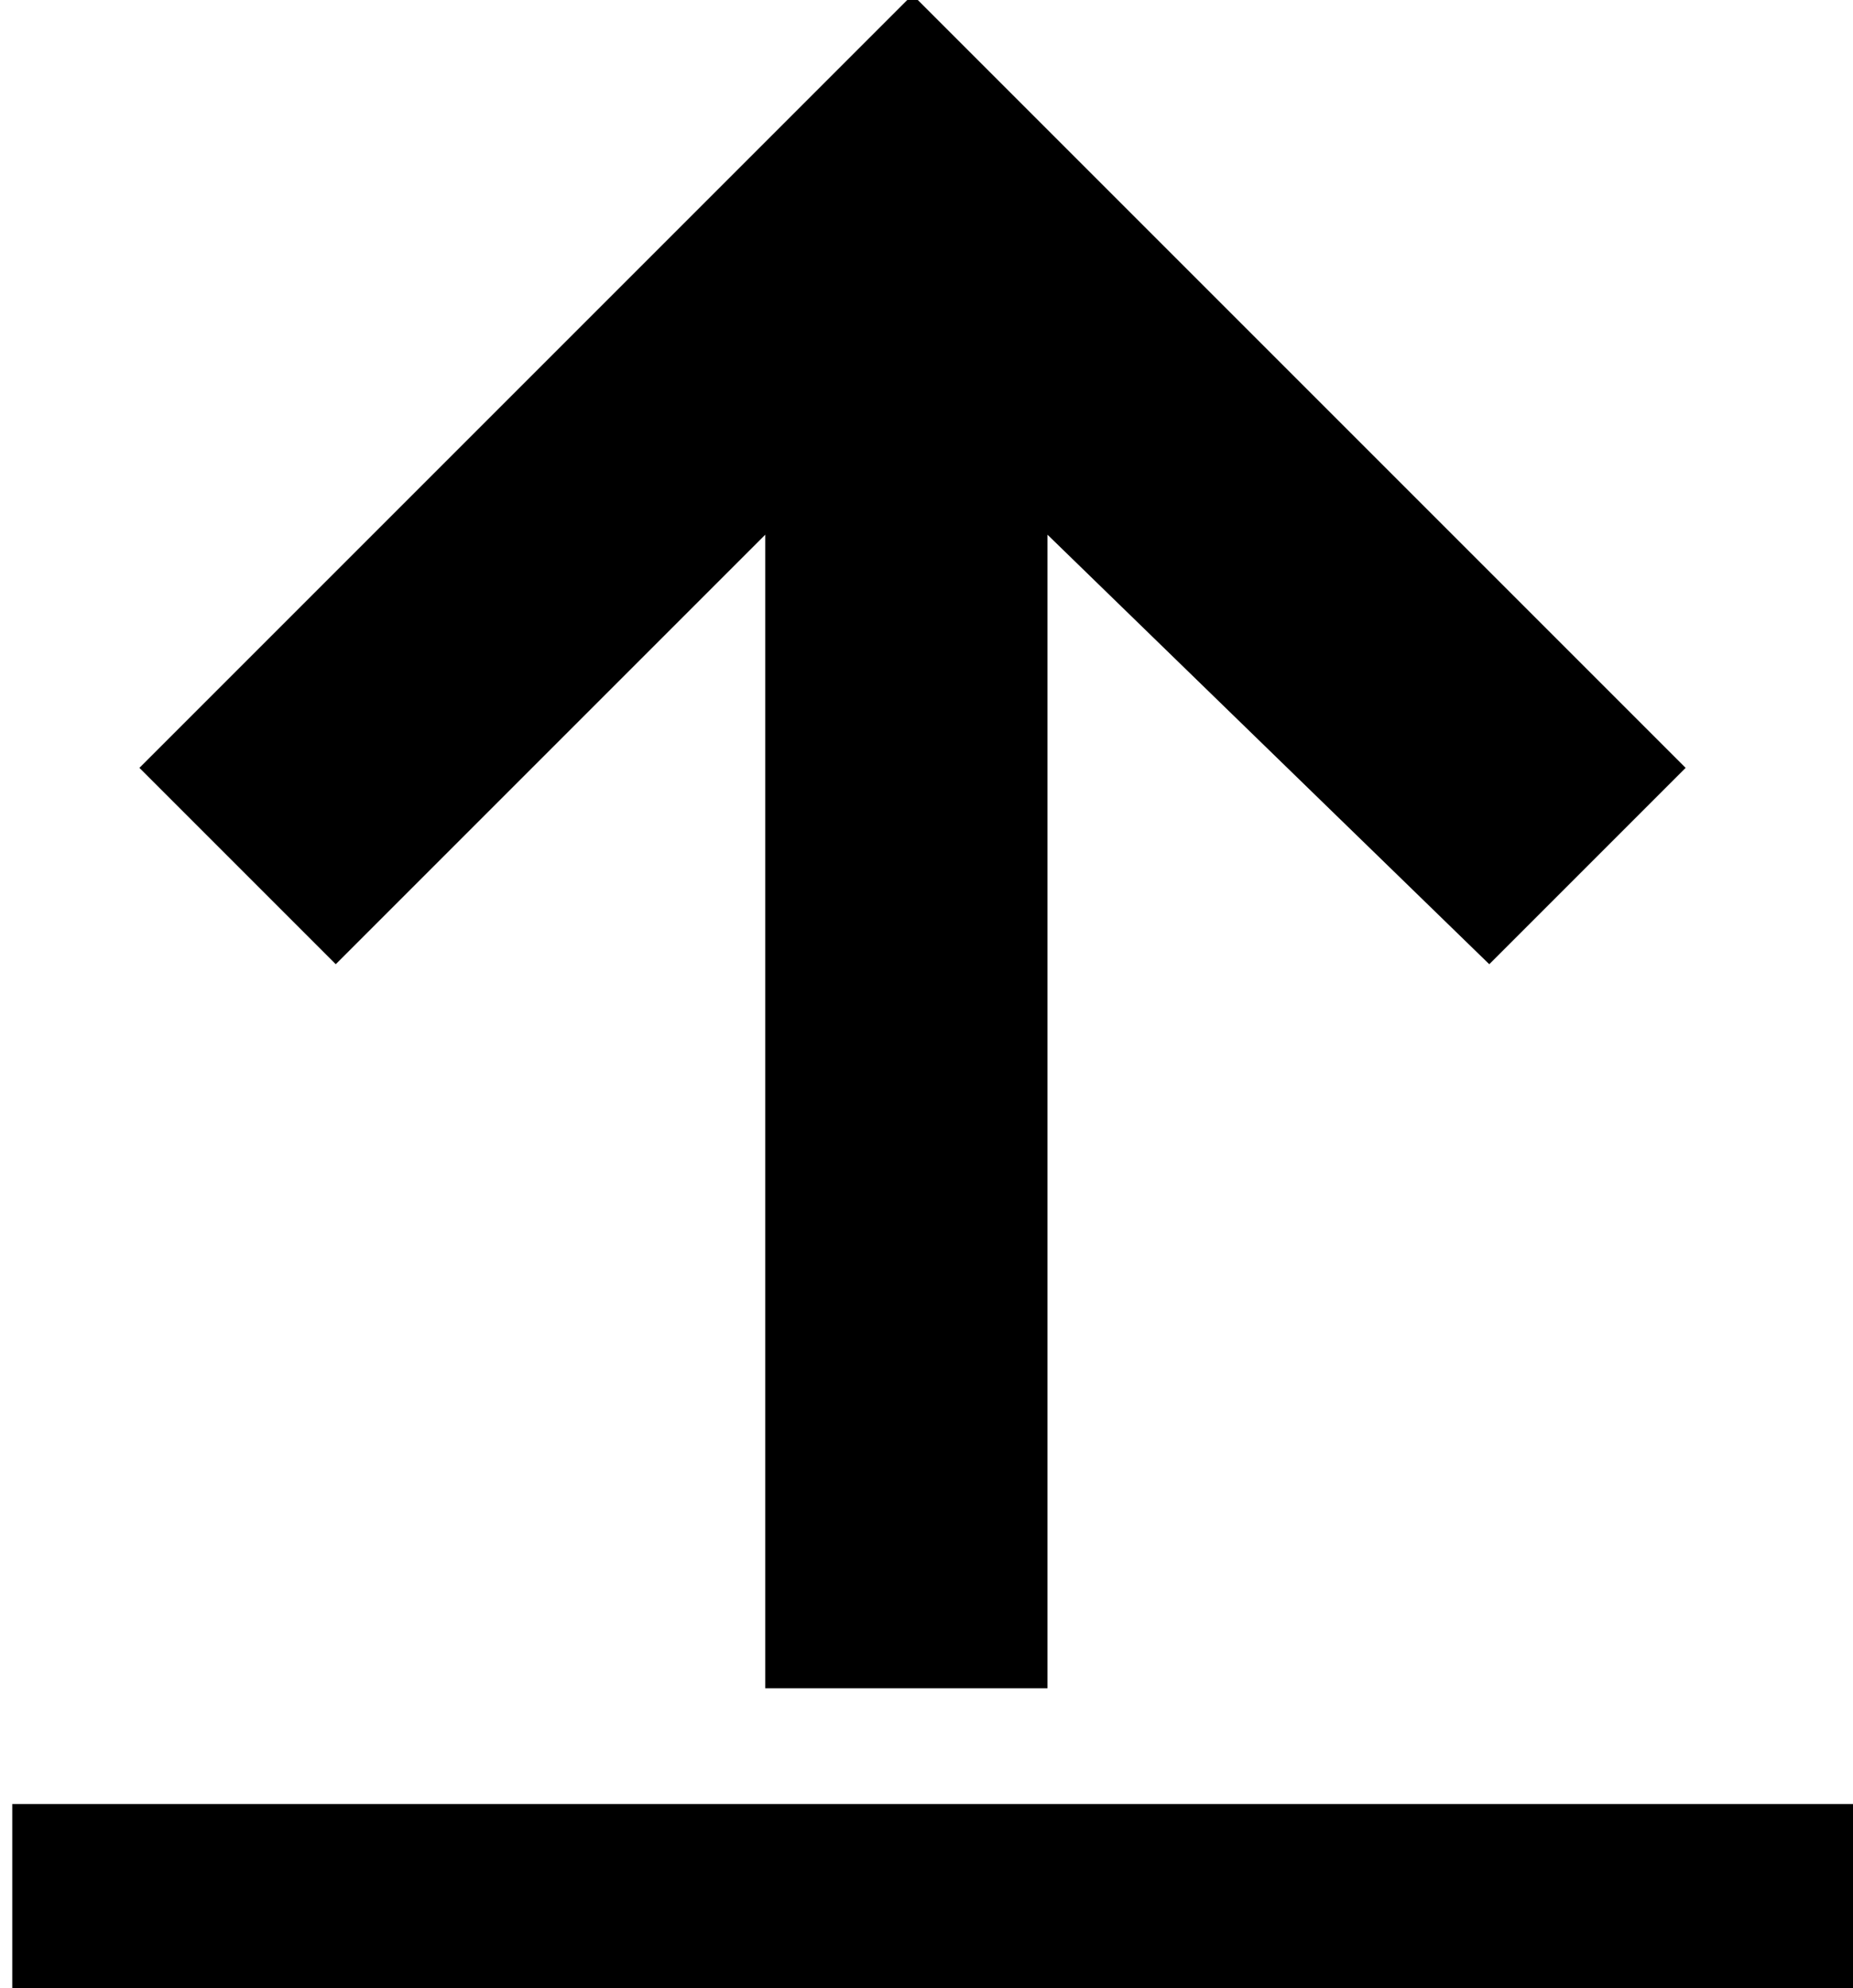 <?xml version="1.0" encoding="utf-8"?>
<!-- Generator: Adobe Illustrator 21.1.0, SVG Export Plug-In . SVG Version: 6.00 Build 0)  -->
<svg version="1.1" id="Layer_1" xmlns="http://www.w3.org/2000/svg" xmlns:xlink="http://www.w3.org/1999/xlink" x="0px" y="0px"
	 viewBox="0 0 15.1 16.2" style="enable-background:new 0 0 15.1 16.2;" xml:space="preserve">
<title>upload</title>
<desc>Created with Sketch.</desc>
<g id="Page-1">
	<g id="upload">
		
			<g id="Group" transform="translate(7.836, 7.557) rotate(-90) translate(-7.836, -7.557) translate(0.836, 1.057)">
			<polygon id="Shape" points="8.3,-0.2 6.7,1.4 10.2,4.9 0.8,4.9 0.8,7.2 10.2,7.2 6.7,10.8 8.3,12.4 14.6,6.1 			"/>
		</g>
		<polygon id="Shape_1_" points="0.1,16.2 15.1,16.2 15.1,14.7 0.1,14.7 		"/>
	</g>
</g>
</svg>
